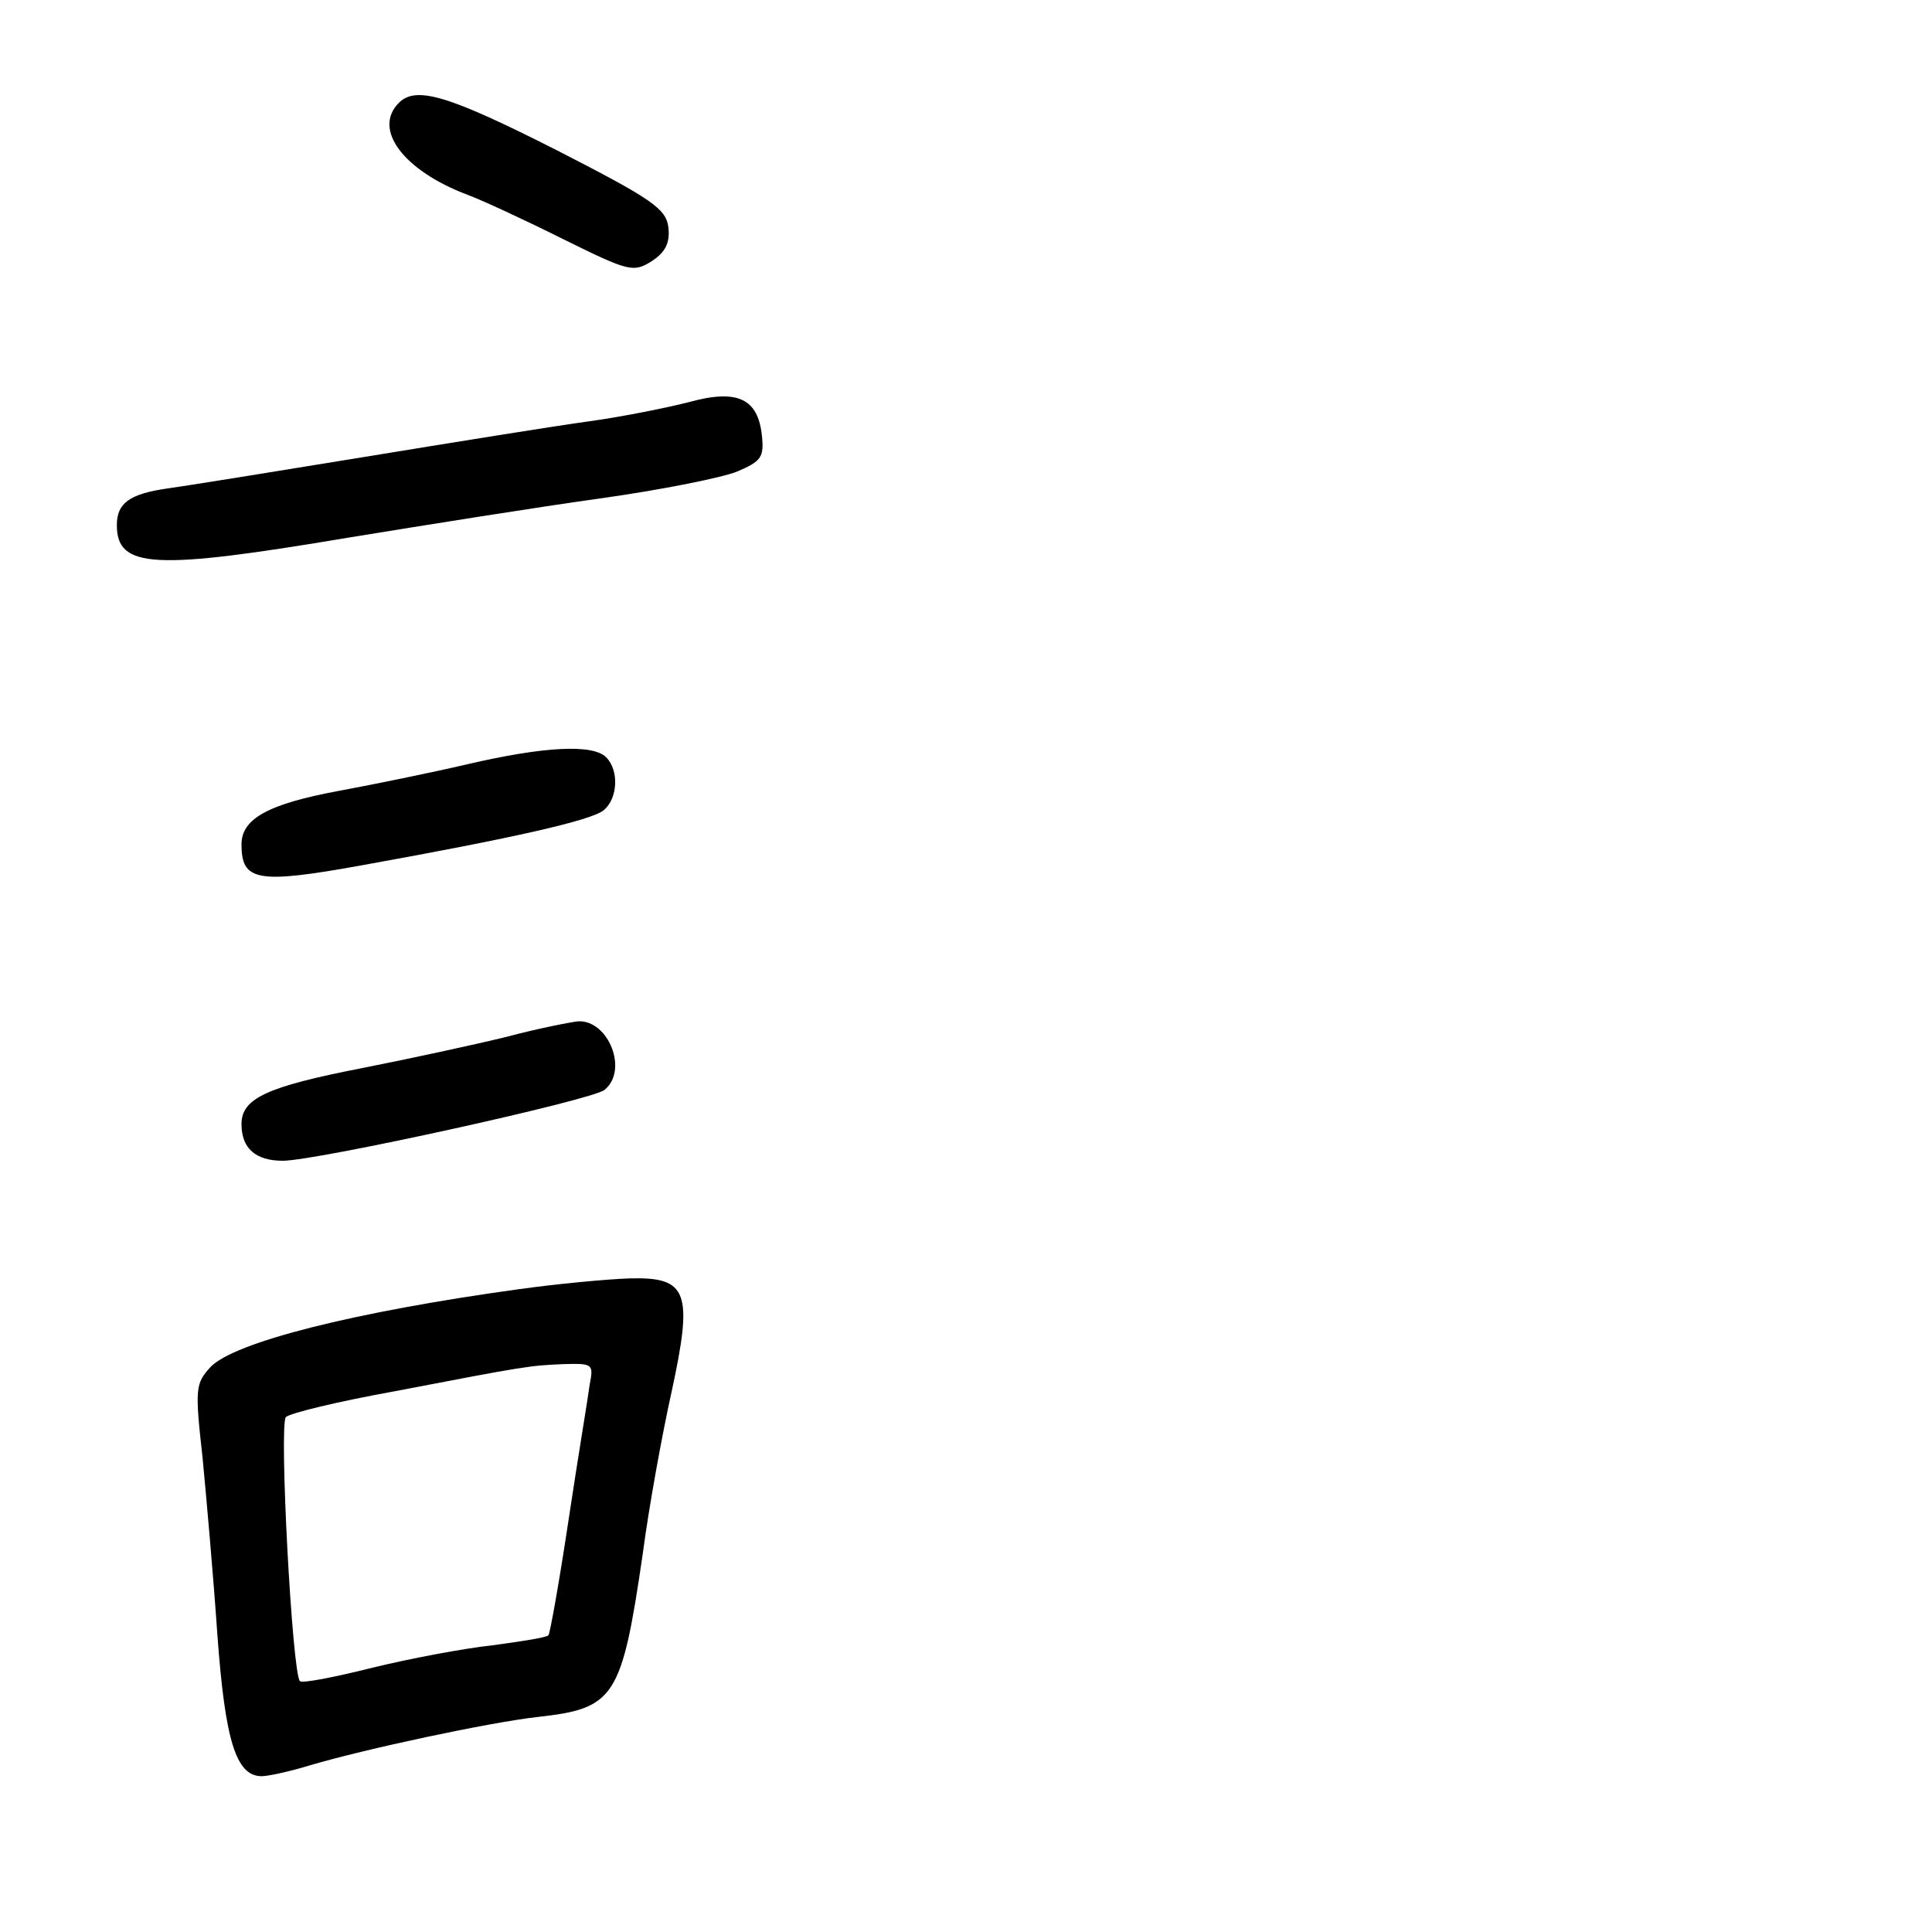<?xml version="1.0" standalone="no"?>
<!DOCTYPE svg PUBLIC "-//W3C//DTD SVG 20010904//EN"
 "http://www.w3.org/TR/2001/REC-SVG-20010904/DTD/svg10.dtd">
<svg version="1.0" xmlns="http://www.w3.org/2000/svg"
 width="248pt" height="248pt" viewBox="0 0 248 248"
 preserveAspectRatio="xMidYMid meet">
<g transform="translate(0,248) scale(0.1,-0.1)"
fill="#000000" stroke="none">
<path d="M512 2348 c-34 -34 6 -87 88 -118 19 -7 75 -33 123 -57 85 -42 90
-43 114 -28 18 12 23 24 21 43 -3 24 -20 36 -143 99 -140 71 -181 83 -203 61z"/>
<path d="M885 1964 c-27 -7 -86 -19 -130 -25 -44 -6 -174 -27 -290 -46 -116
-19 -228 -37 -250 -40 -49 -7 -65 -19 -65 -47 0 -56 48 -58 298 -16 98 16 242
39 321 50 79 11 159 27 178 35 30 13 34 18 31 46 -5 47 -31 60 -93 43z"/>
<path d="M600 1499 c-47 -11 -121 -26 -164 -34 -92 -17 -126 -36 -126 -69 0
-47 20 -51 153 -27 200 36 296 58 312 71 18 15 20 51 3 68 -17 17 -79 14 -178
-9z"/>
<path d="M650 1149 c-41 -10 -124 -28 -185 -40 -123 -24 -155 -39 -155 -72 0
-31 18 -47 53 -47 43 0 398 78 413 91 31 25 5 90 -34 88 -9 -1 -51 -9 -92 -20z"/>
<path d="M665 825 c-210 -29 -365 -68 -395 -100 -19 -21 -20 -27 -10 -116 5
-52 14 -154 19 -227 10 -137 24 -182 57 -182 8 0 36 6 62 14 71 21 230 55 292
62 99 11 108 24 135 209 8 61 25 154 37 208 28 129 21 148 -54 146 -29 -1 -93
-7 -143 -14z m92 -122 c-2 -16 -15 -93 -27 -173 -12 -80 -24 -147 -26 -149 -2
-3 -35 -8 -72 -13 -37 -4 -106 -17 -155 -29 -48 -12 -89 -20 -92 -17 -10 10
-27 330 -18 339 5 5 67 20 139 33 172 33 173 33 218 35 37 1 38 0 33 -26z"/>
</g>
</svg>
